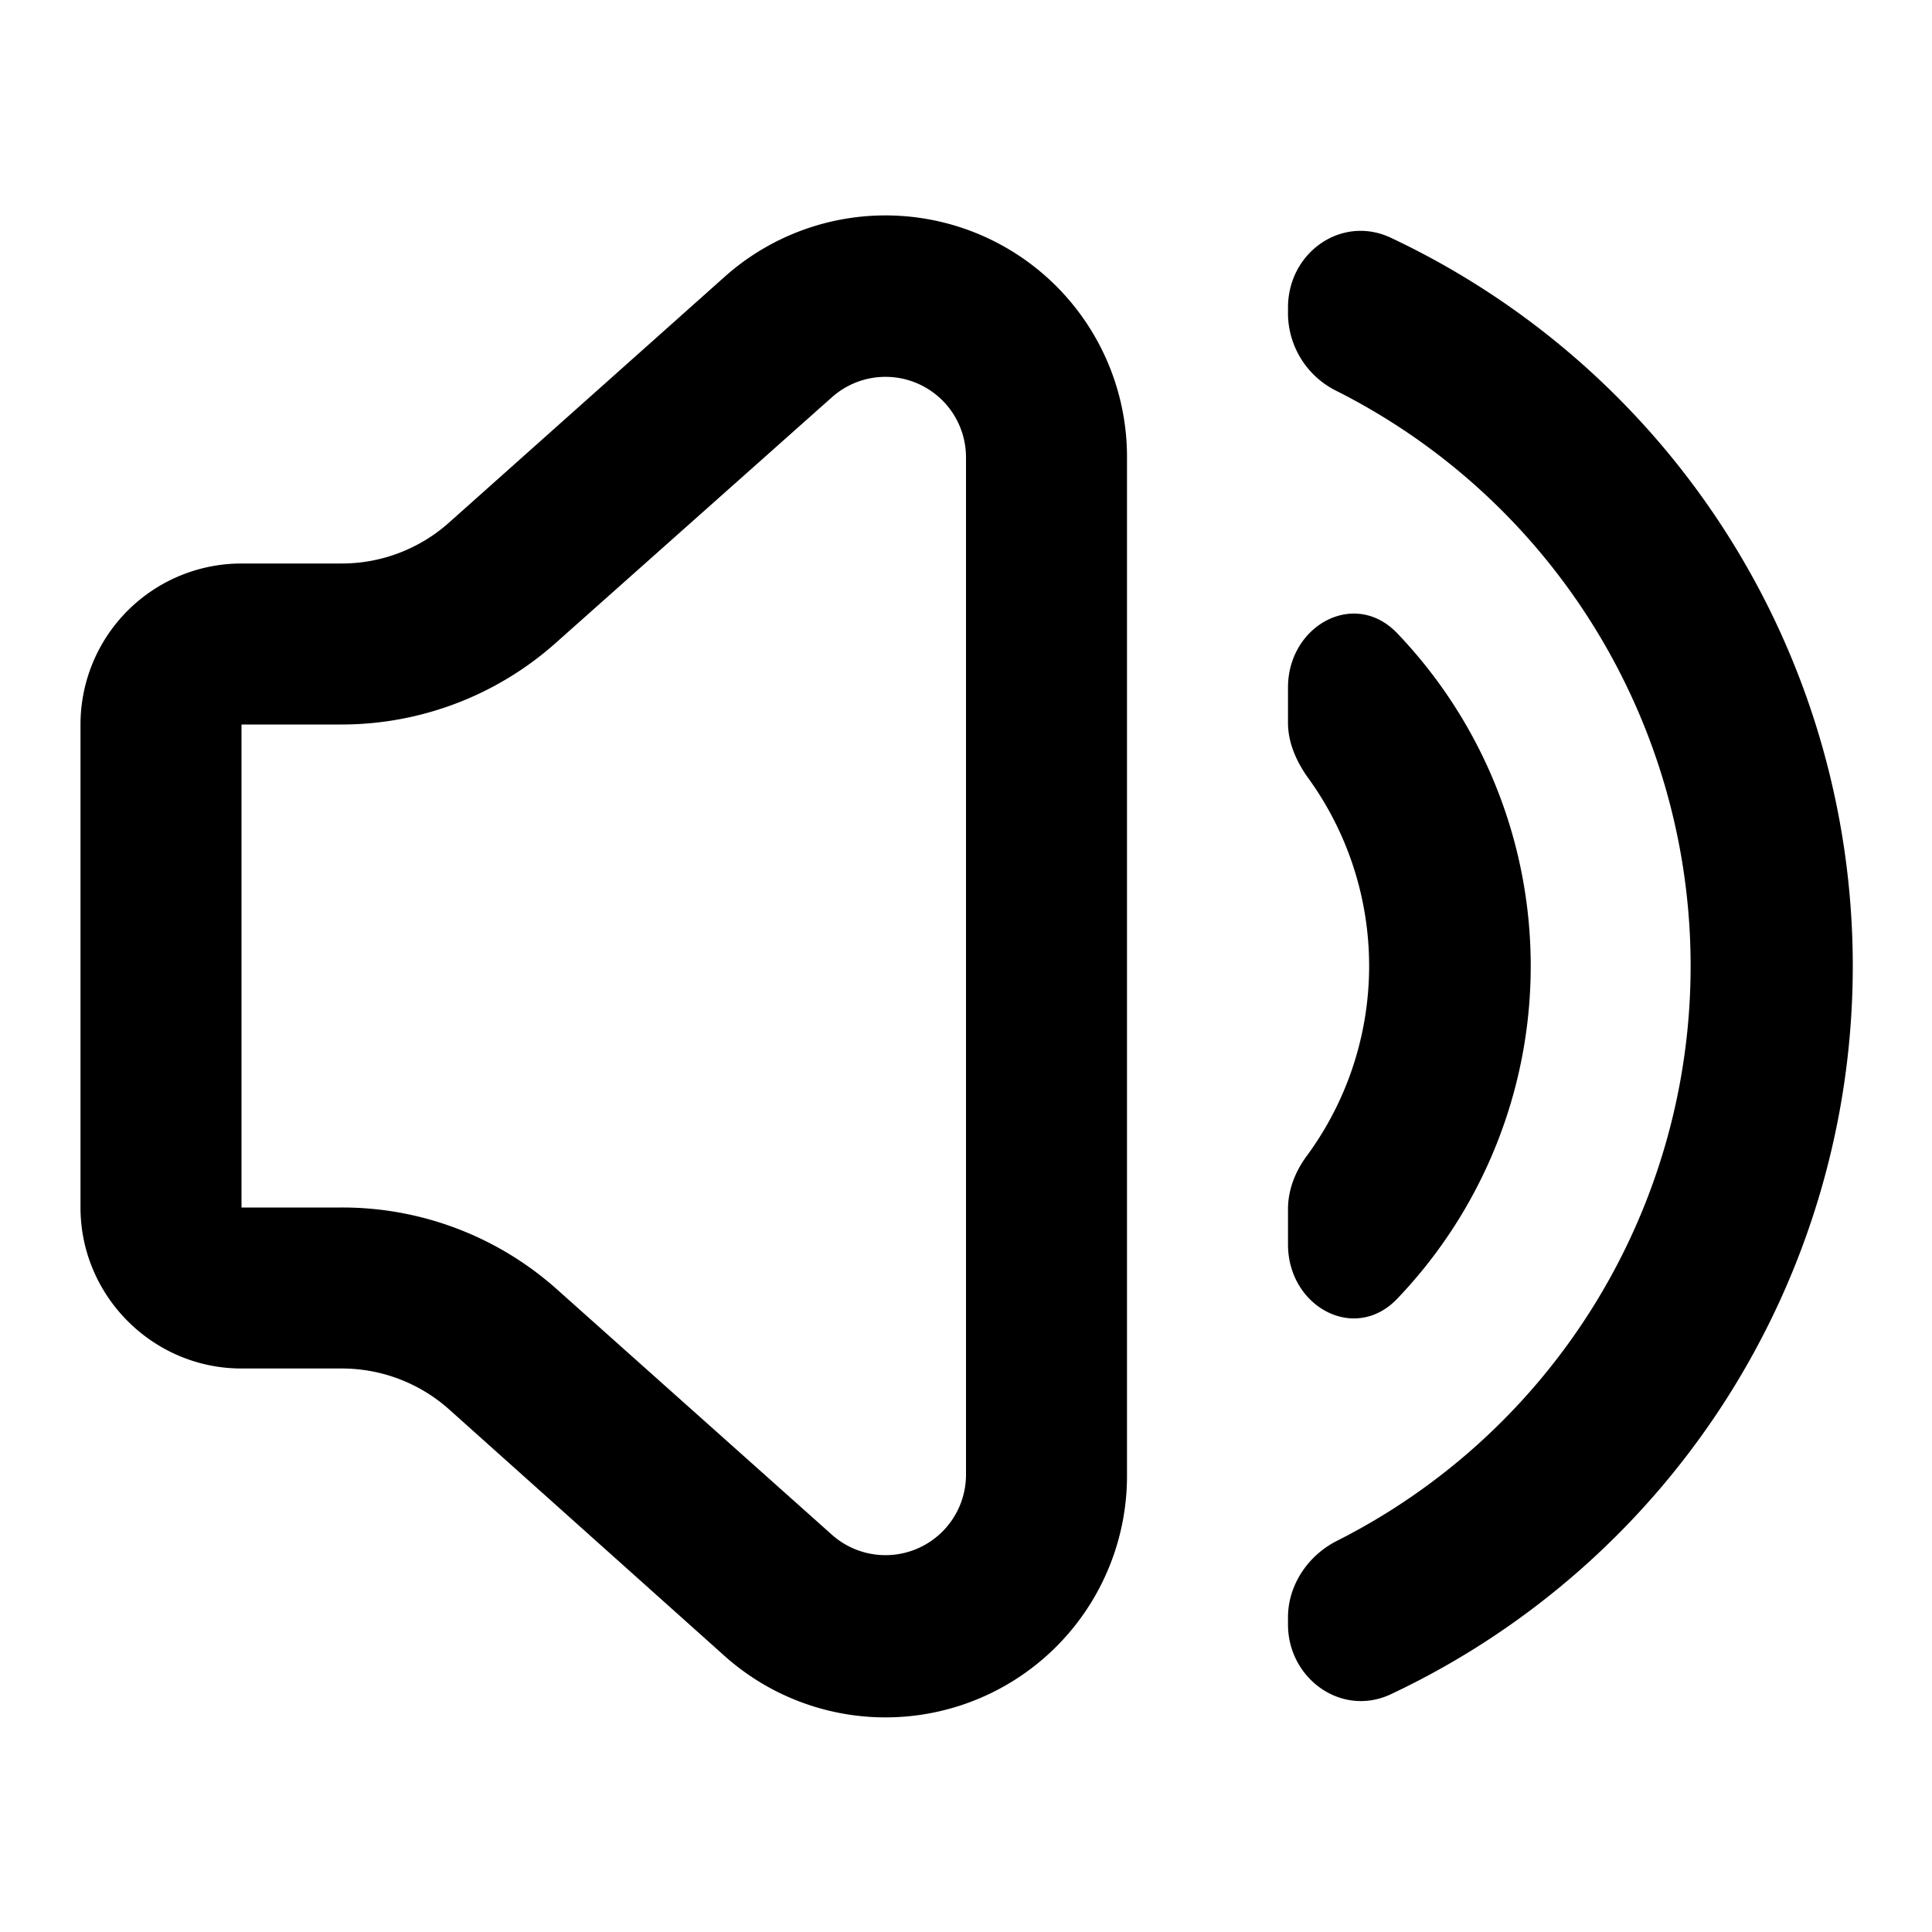<svg xmlns="http://www.w3.org/2000/svg" viewBox="0 0 24 24" fill="currentColor"><path fill-rule="evenodd" d="M1 9v6c0 1.1.9 2 2 2h1.24a2 2 0 0 1 1.33.5L9 20.57a3 3 0 0 0 5-2.25V5.68a3 3 0 0 0-5-2.24L5.58 6.49A2 2 0 0 1 4.24 7H3a2 2 0 0 0-2 2Zm2 0h1.24A4 4 0 0 0 6.9 7.99l3.44-3.06a1 1 0 0 1 1.66.75v12.64a1 1 0 0 1-1.66.75L6.9 16a4 4 0 0 0-2.66-1H3V9Z"/><path d="M16 15.46c0 .77.83 1.23 1.36.67a5.98 5.98 0 0 0 0-8.26c-.53-.56-1.36-.1-1.36.67v.44c0 .24.1.47.24.67a3.98 3.98 0 0 1 0 4.7c-.15.2-.24.43-.24.67v.44Z"/><path d="M17.27 21.05c-.61.28-1.27-.2-1.27-.87v-.09c0-.4.25-.77.61-.95a8 8 0 0 0 0-14.28 1.08 1.08 0 0 1-.61-.95v-.09c0-.68.66-1.15 1.27-.87a10 10 0 0 1 0 18.1Z"/></svg>